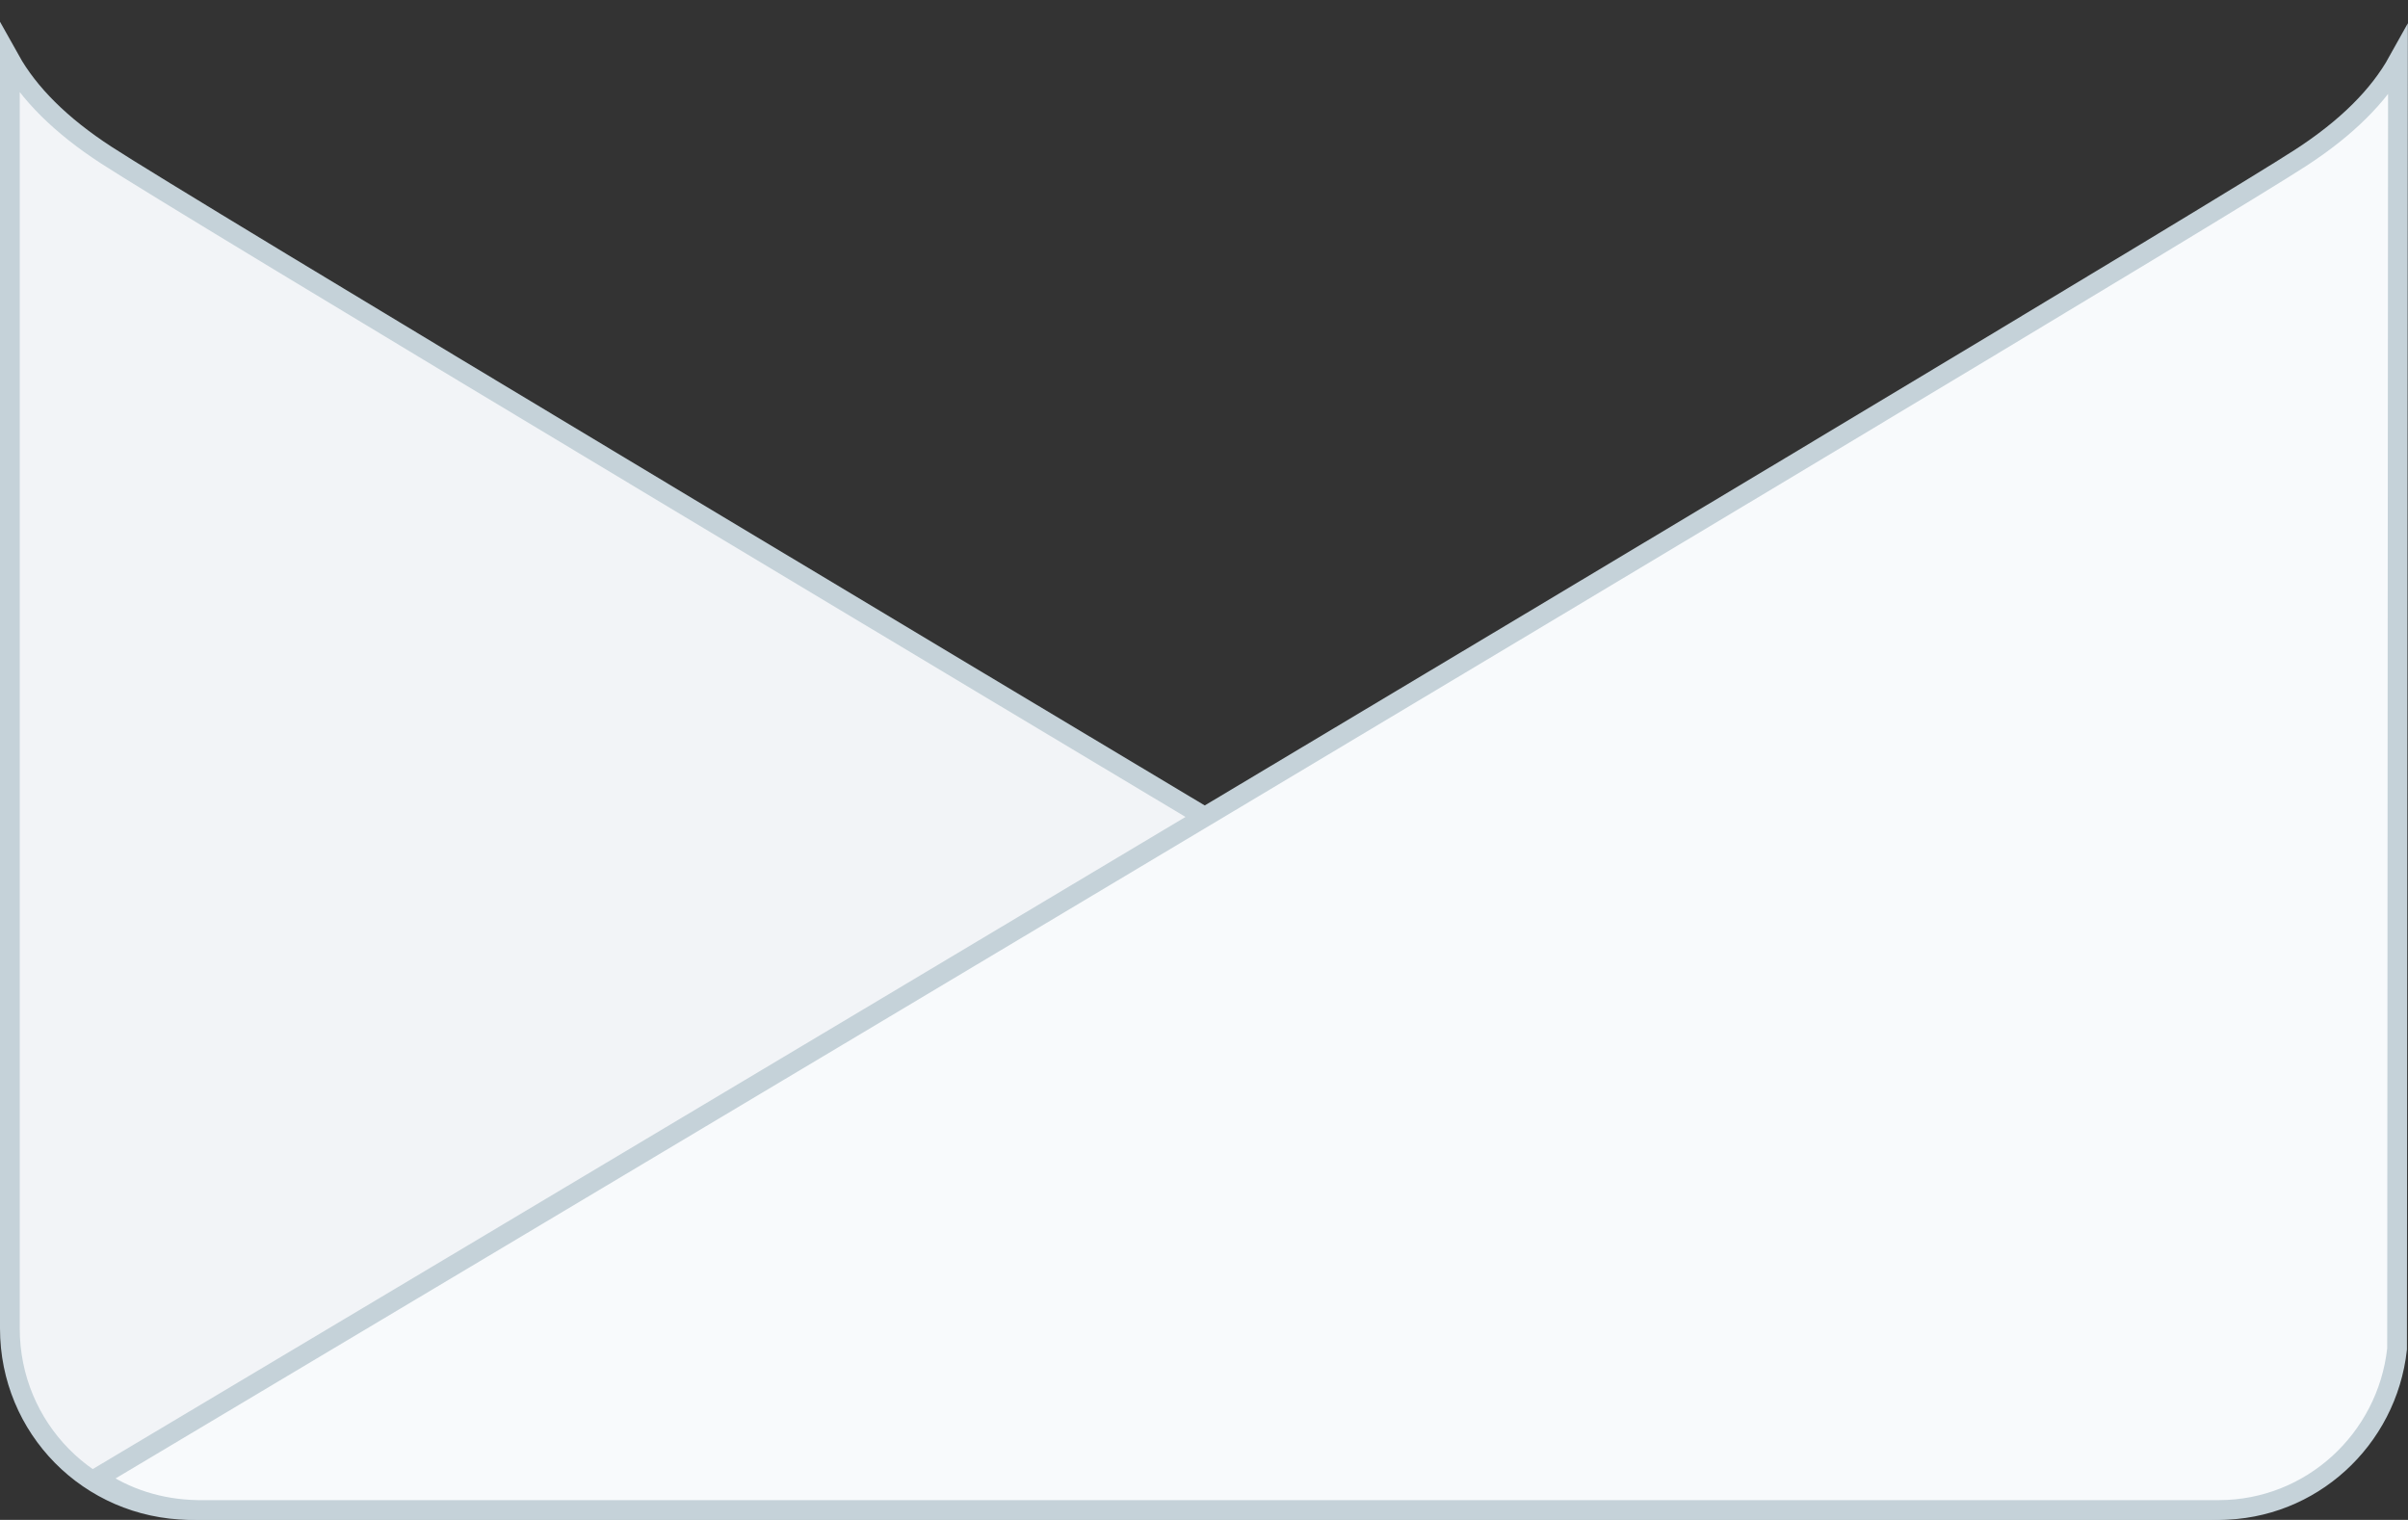 <?xml version="1.0" encoding="UTF-8"?>
<svg width="122px" height="77px" viewBox="0 0 122 77" version="1.1" xmlns="http://www.w3.org/2000/svg" xmlns:xlink="http://www.w3.org/1999/xlink">
    <rect x="0" y="0" width="122" height="77" fill="#333333" stroke="none"/>
    <title>envelope-front</title>
    <g id="Page-1" stroke="none" stroke-width="1" fill="none" fill-rule="evenodd">
        <g id="Fi-export" transform="translate(-461, -296)" stroke="#C5D2D9">
            <g id="envelope-front" transform="translate(461, 296)">
                <path d="M0.5,3.023 L0.5,67.302 C0.5,69.822 1.502,72.105 3.142,73.766 C4.776,75.421 7.043,76.459 9.58,76.5 L112.011,76.5 C113.899,76.495 115.652,75.908 117.104,74.907 L111.464,71.539 C44.768,31.698 9.41,10.472 5.388,7.86 C3.085,6.364 1.463,4.748 0.5,3.023 Z" id="Path" fill="#F2F4F7"></path>
                <path d="M121.491,3.111 C120.521,4.857 118.882,6.49 116.552,8.001 C112.821,10.419 82.128,28.825 24.472,63.217 L4.895,74.891 C6.323,75.88 8.057,76.469 10.022,76.5 L112.431,76.5 C114.757,76.494 116.879,75.606 118.484,74.15 C120.1,72.684 121.194,70.642 121.446,68.344 L121.491,3.111 Z" id="Path" fill="#F8FAFC"></path>
            </g>
        </g>
    </g>
</svg>